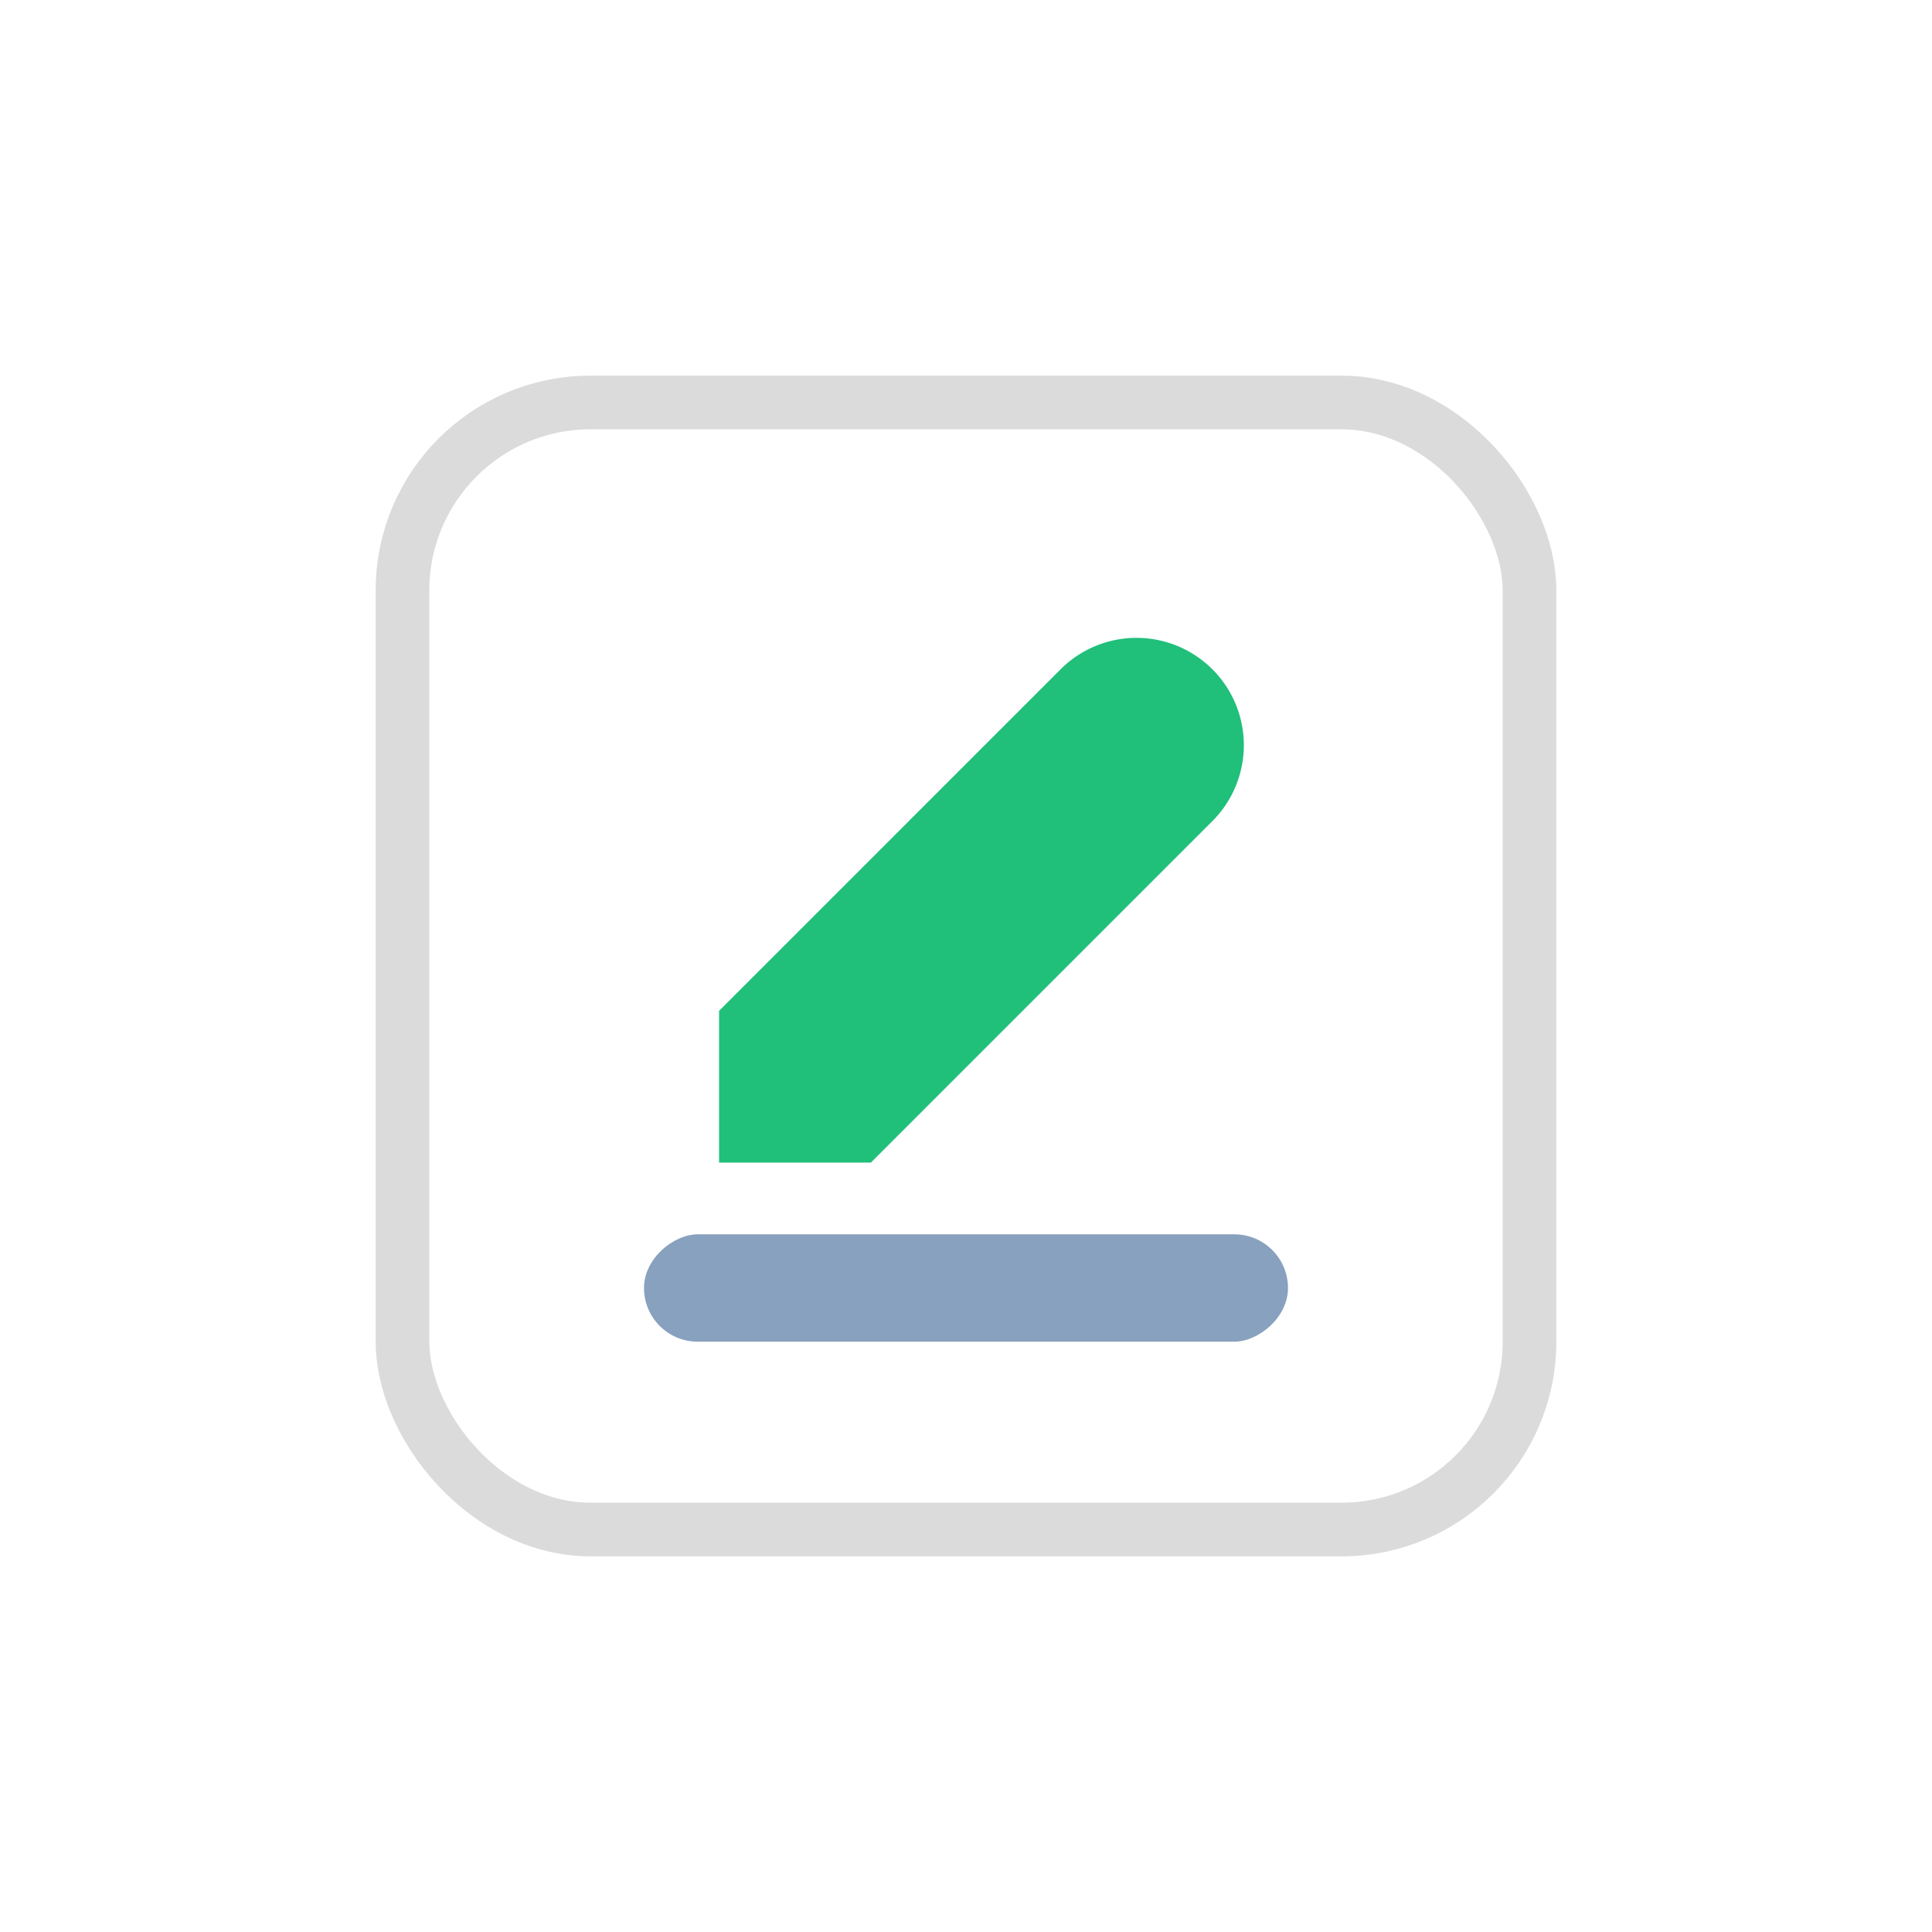 <svg id="Btn_Memo" xmlns="http://www.w3.org/2000/svg" xmlns:xlink="http://www.w3.org/1999/xlink" width="36" height="36" viewBox="0 0 36 36">
  <defs>
    <style>
      .cls-1, .cls-2 {
        fill: #fff;
      }

      .cls-1 {
        opacity: 0;
      }

      .cls-2 {
        stroke: rgba(185,185,185,0.5);
      }

      .cls-3 {
        fill: #88a1be;
      }

      .cls-4 {
        fill: #20bf7a;
      }

      .cls-5 {
        stroke: none;
      }

      .cls-6 {
        fill: none;
      }

      .cls-7 {
        filter: url(#패스_203155);
      }
    </style>
    <filter id="패스_203155" x="11.232" y="10.312" width="13.521" height="13.521" filterUnits="userSpaceOnUse">
      <feOffset dy="0.5" input="SourceAlpha"/>
      <feGaussianBlur stdDeviation="0.25" result="blur"/>
      <feFlood flood-opacity="0.102"/>
      <feComposite operator="in" in2="blur"/>
      <feComposite in="SourceGraphic"/>
    </filter>
  </defs>
  <rect id="Area_Btn" class="cls-1" width="36" height="36"/>
  <g id="사각형_150669" data-name="사각형 150669" class="cls-2" transform="translate(7 7)">
    <rect class="cls-5" width="22" height="22" rx="4"/>
    <rect class="cls-6" x="0.5" y="0.5" width="21" height="21" rx="3.5"/>
  </g>
  <rect id="사각형_150673" data-name="사각형 150673" class="cls-3" width="2" height="12" rx="1" transform="translate(24 23) rotate(90)"/>
  <g class="cls-7" transform="matrix(1, 0, 0, 1, 0, 0)">
    <path id="패스_203155-2" data-name="패스 203155" class="cls-4" d="M3,0H3A2,2,0,0,1,5,2v9L3,13,1,11V2A2,2,0,0,1,3,0Z" transform="translate(20.47 9.85) rotate(45)"/>
  </g>
</svg>
